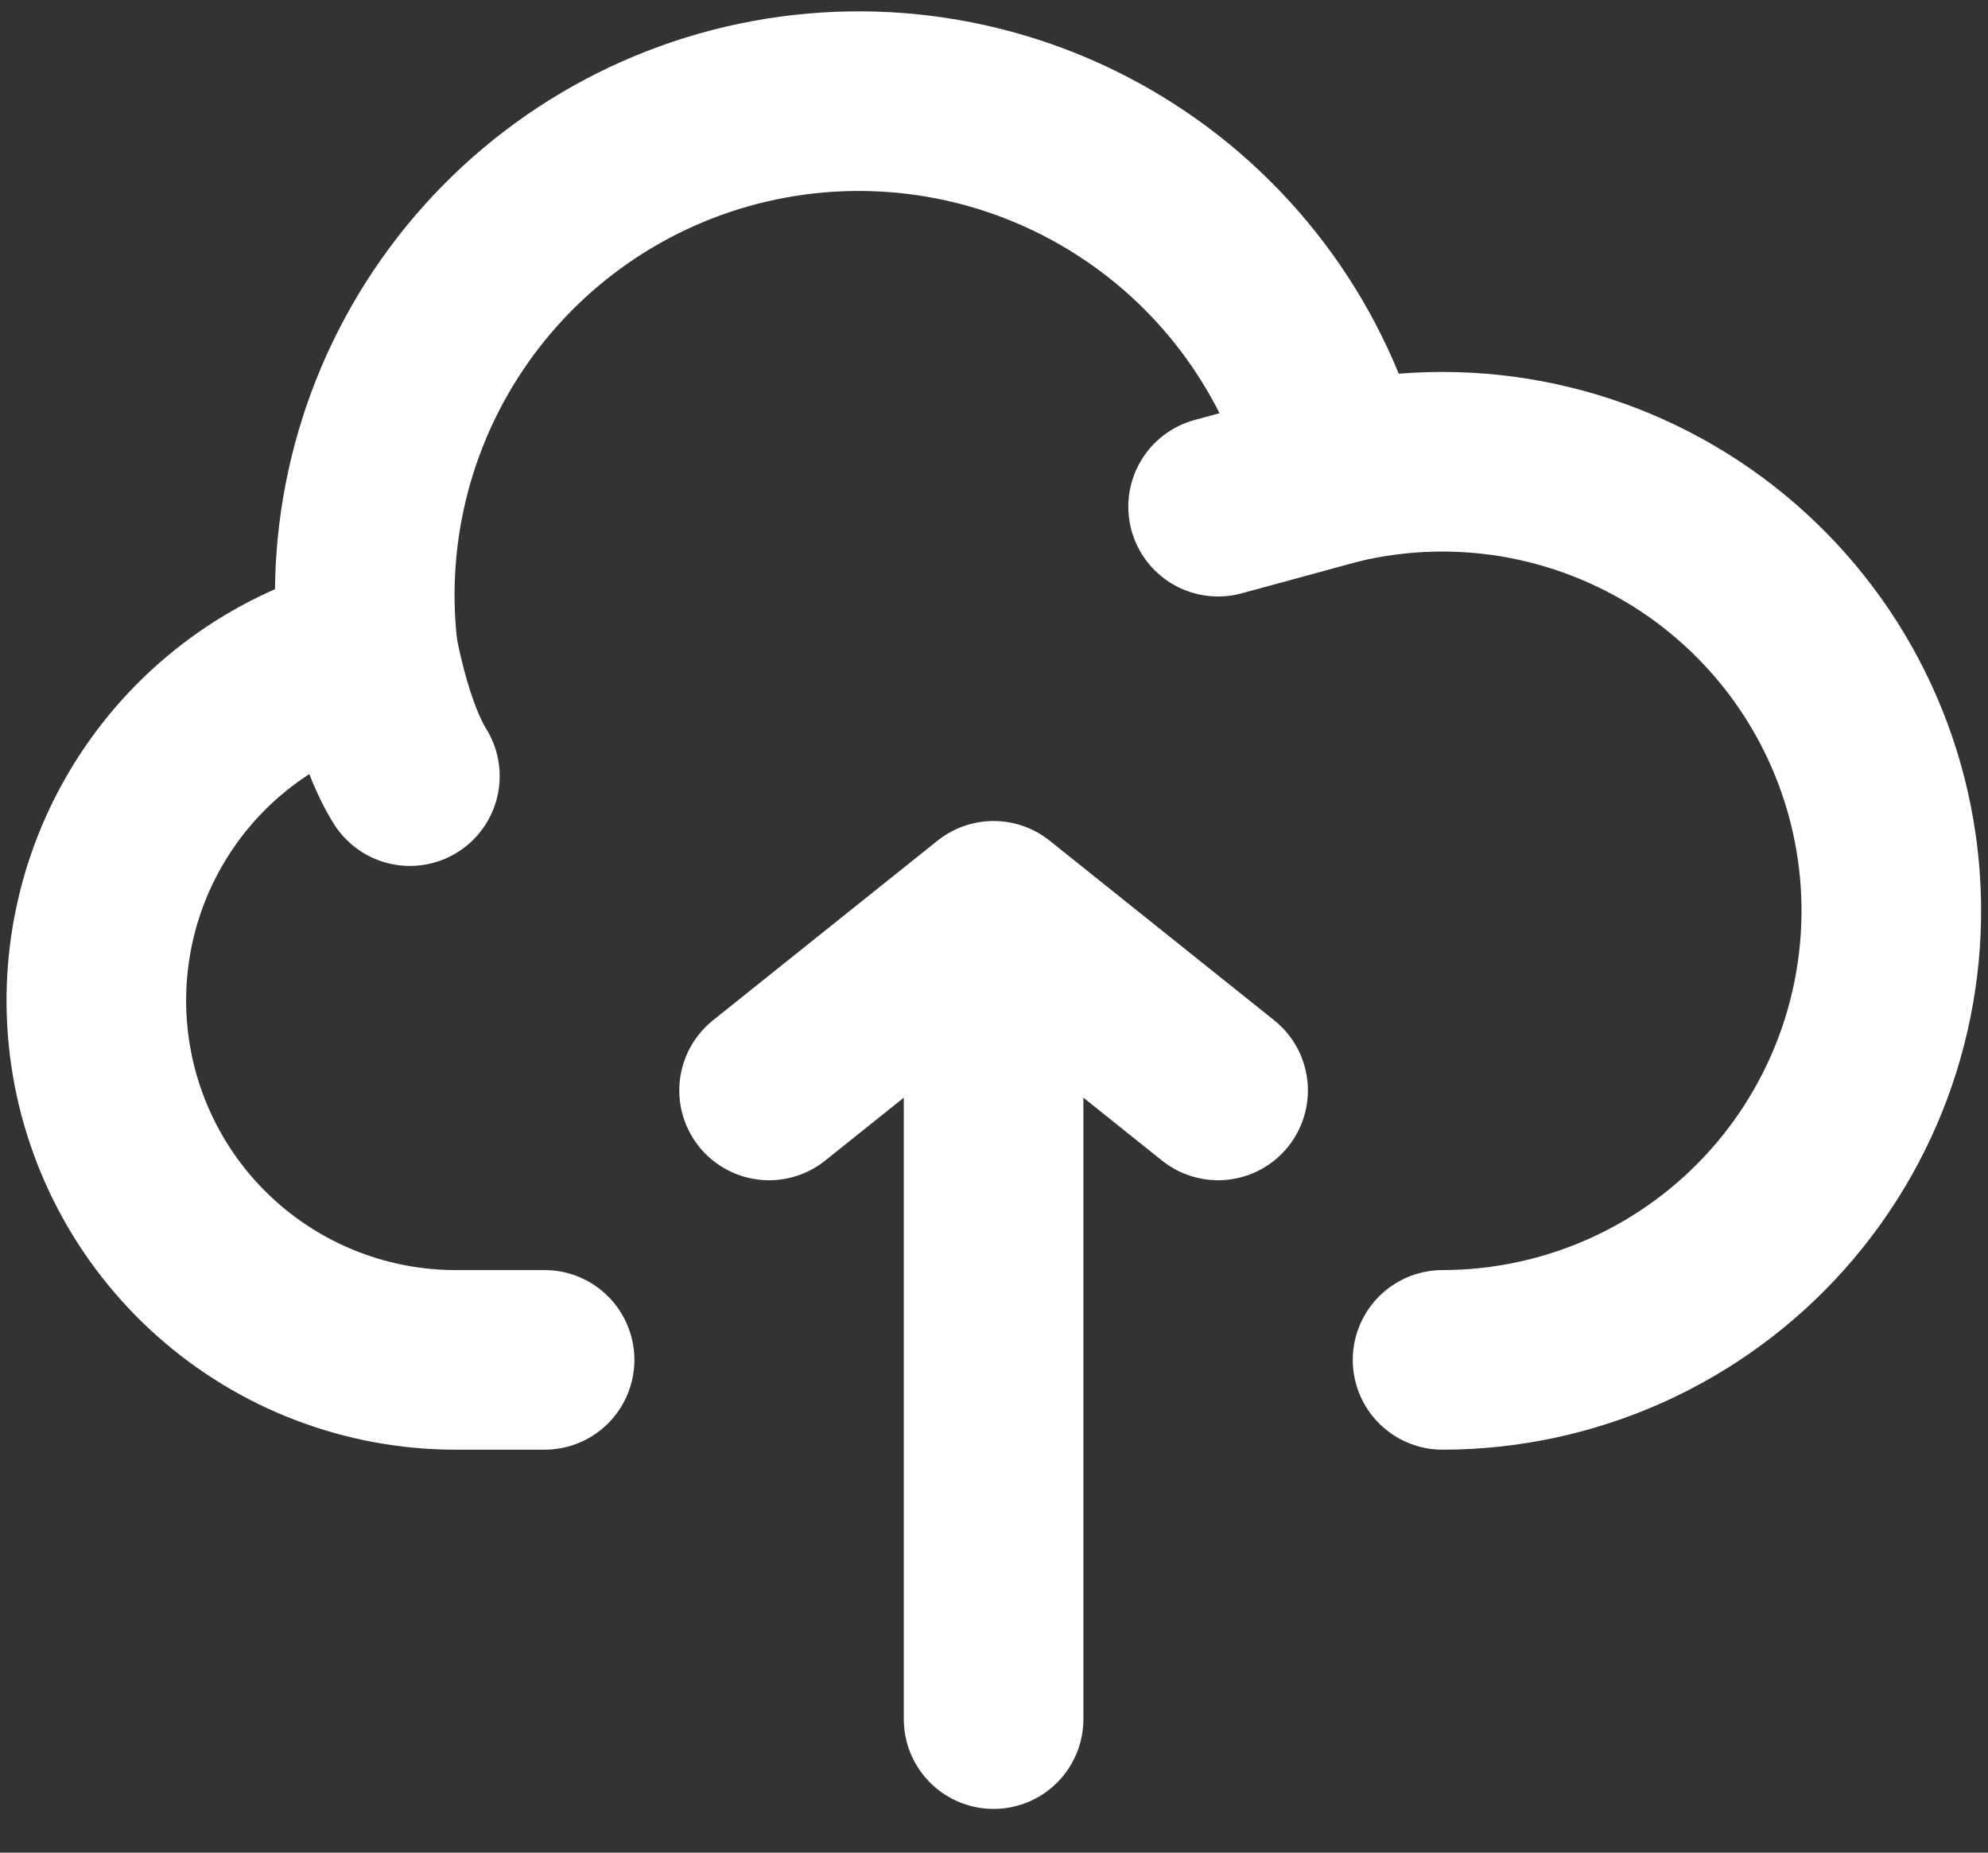 <svg width="44" height="41" viewBox="0 0 44 41" fill="none" xmlns="http://www.w3.org/2000/svg">
<rect x="0" y="0" width="44" height="41" fill="#333333" stroke="none"/>
<path d="M8.146 14.427C6.266 14.9 4.623 16.043 3.527 17.642C2.431 19.24 1.956 21.184 2.191 23.108C2.427 25.032 3.357 26.804 4.807 28.09C6.257 29.377 8.127 30.09 10.066 30.095H12.053M21.991 20.157V38.045V20.157ZM21.991 20.157L17.022 24.132L21.991 20.157ZM21.991 20.157L26.96 24.132L21.991 20.157Z" stroke="white" stroke-width="3.975" stroke-linecap="round" stroke-linejoin="round"/>
<path d="M29.603 10.493C28.924 7.803 27.247 5.472 24.913 3.973C22.579 2.473 19.762 1.917 17.032 2.418C14.303 2.918 11.867 4.438 10.217 6.668C8.566 8.898 7.826 11.673 8.146 14.429C8.146 14.429 8.45 16.182 9.072 17.176" stroke="white" stroke-width="3.975" stroke-linecap="round" stroke-linejoin="round"/>
<path d="M31.928 30.095C33.332 30.094 34.719 29.795 35.999 29.22C37.279 28.644 38.422 27.804 39.354 26.754C40.285 25.705 40.984 24.47 41.404 23.131C41.824 21.792 41.956 20.379 41.791 18.986C41.625 17.592 41.167 16.25 40.445 15.046C39.723 13.842 38.755 12.806 37.604 12.003C36.452 11.201 35.144 10.652 33.765 10.391C32.386 10.131 30.968 10.166 29.603 10.493L26.96 11.213" stroke="white" stroke-width="3.975" stroke-linecap="round" stroke-linejoin="round"/>
</svg>
